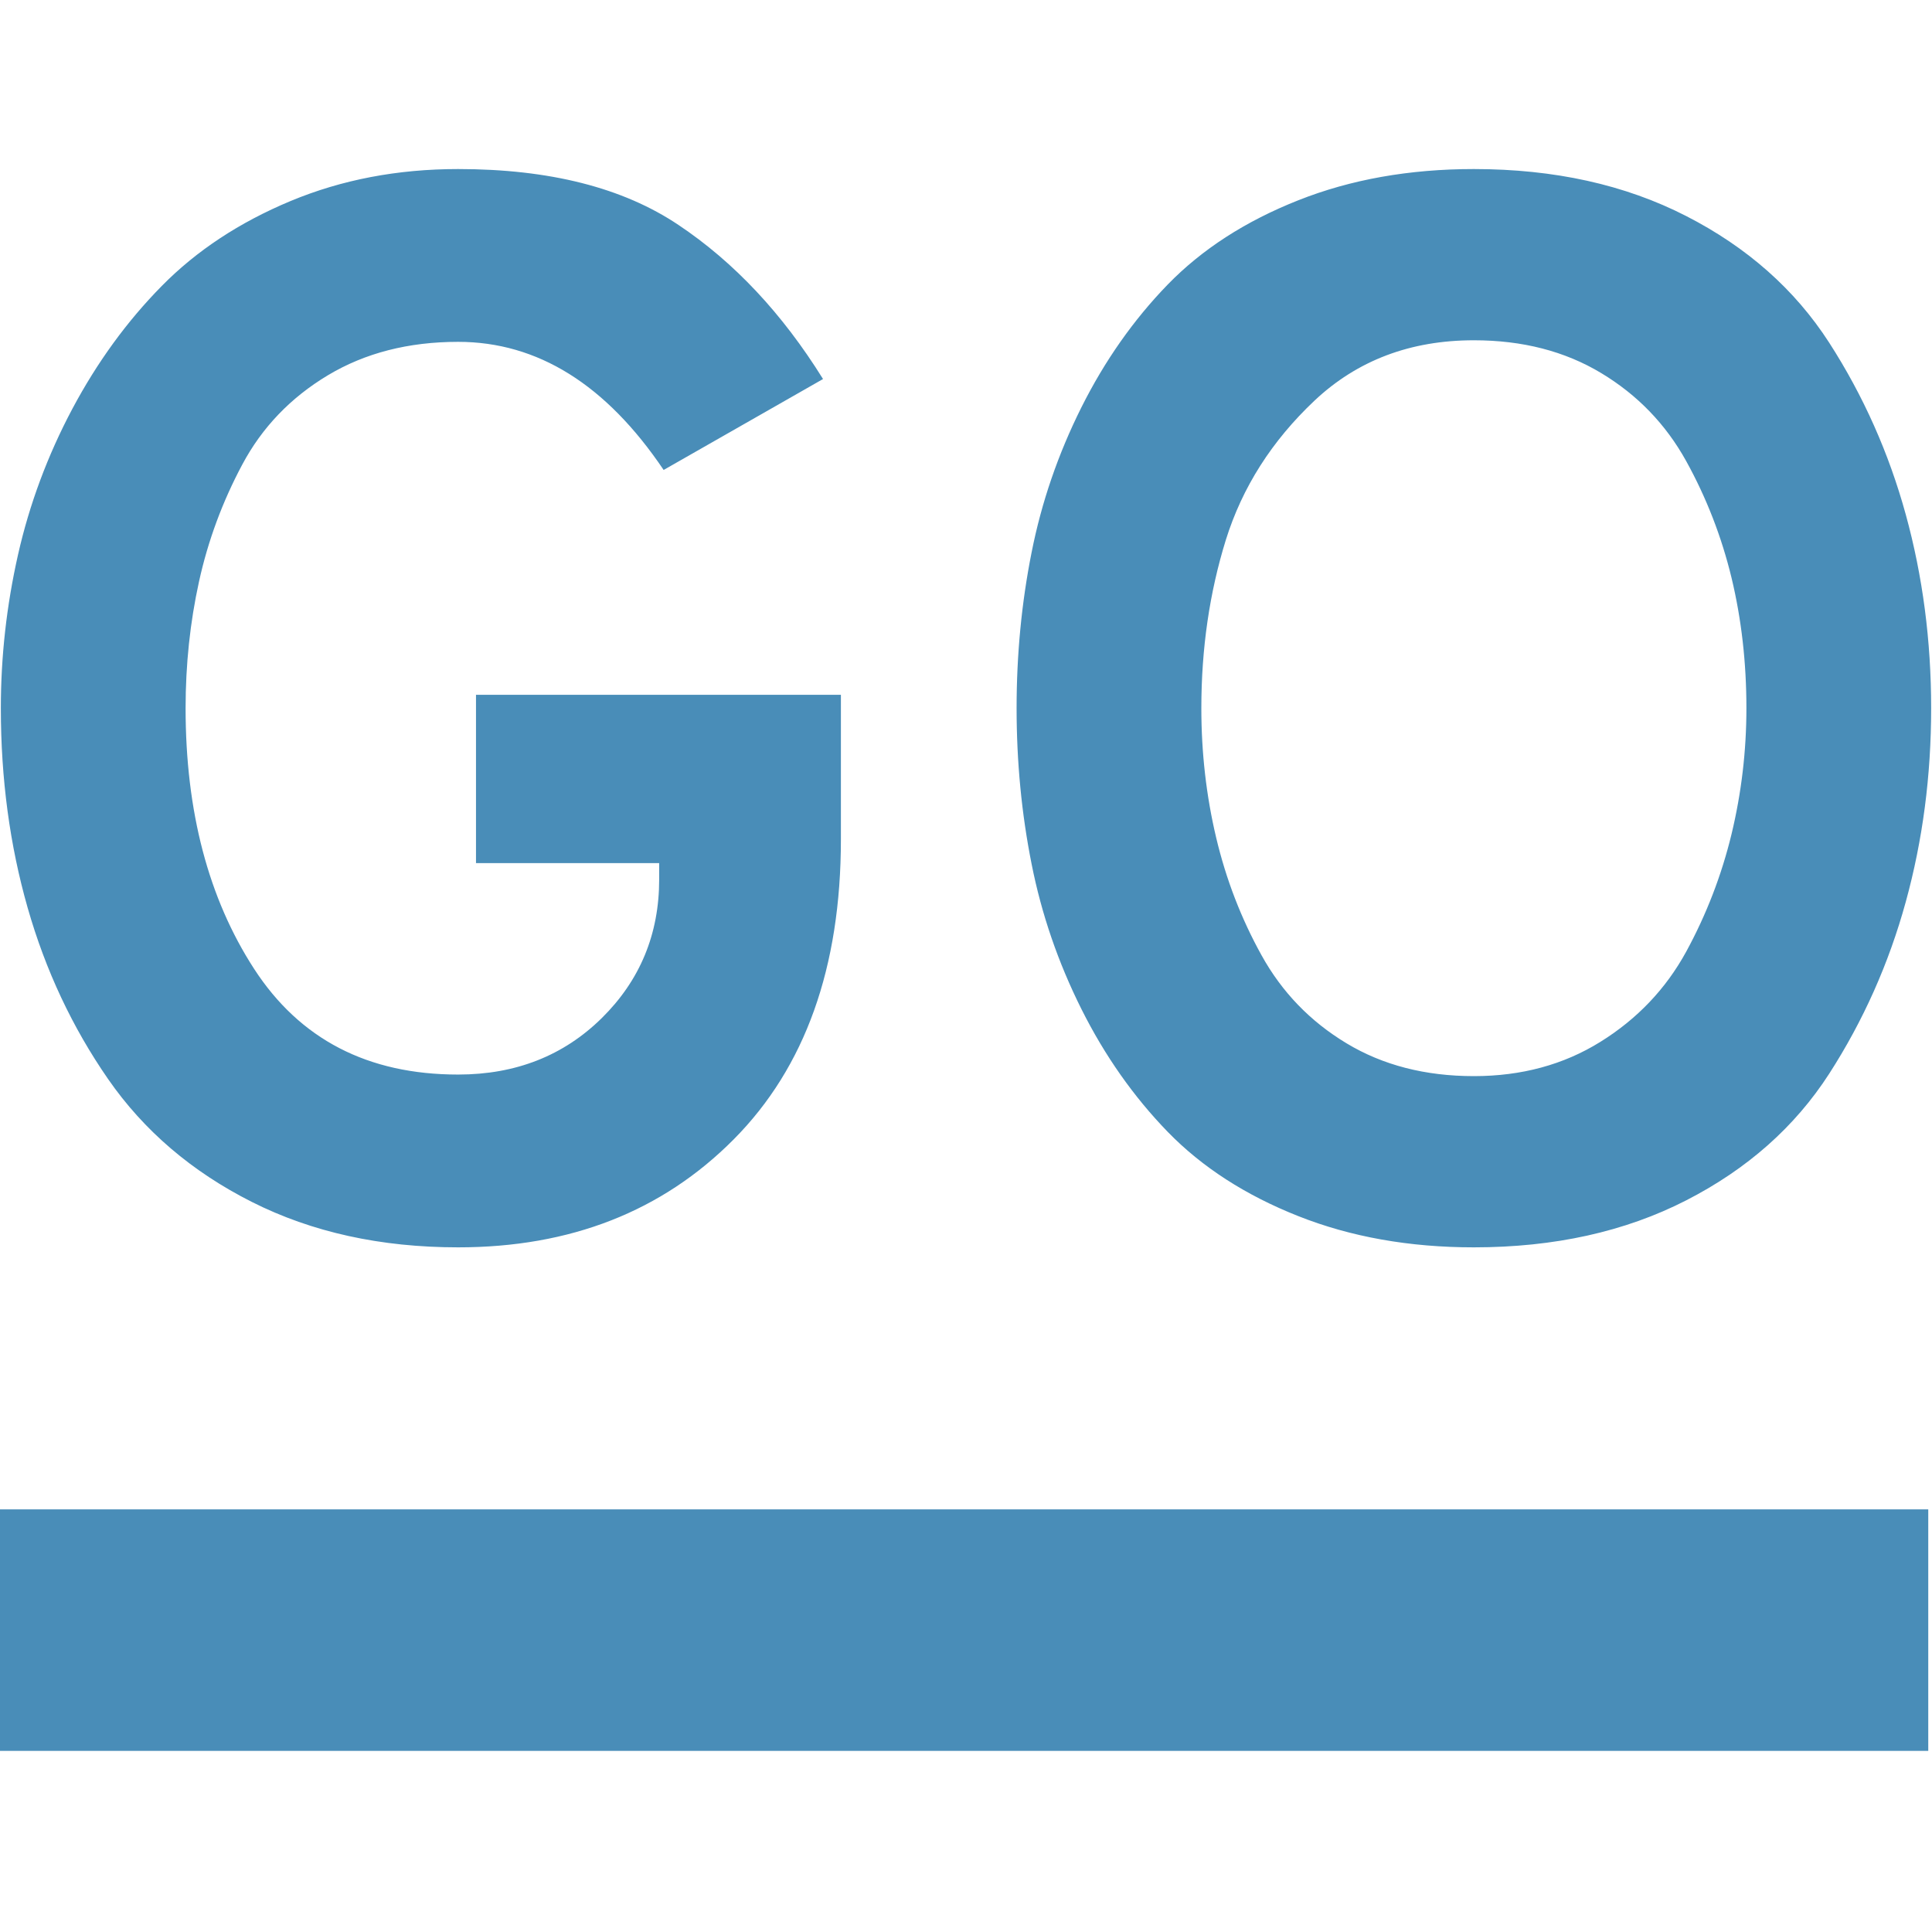 <svg xmlns="http://www.w3.org/2000/svg" width="16" height="16" version="1.1">
 <defs>
   <style id="current-color-scheme" type="text/css">
   .ColorScheme-Text { color: #498db8; } .ColorScheme-Highlight { color:#5294e2; }
  </style>
  <linearGradient id="arrongin" x1="0%" x2="0%" y1="0%" y2="100%">
   <stop offset="0%" style="stop-color:#dd9b44; stop-opacity:1"/>
   <stop offset="100%" style="stop-color:#ad6c16; stop-opacity:1"/>
  </linearGradient>
  <linearGradient id="aurora" x1="0%" x2="0%" y1="0%" y2="100%">
   <stop offset="0%" style="stop-color:#09D4DF; stop-opacity:1"/>
   <stop offset="100%" style="stop-color:#9269F4; stop-opacity:1"/>
  </linearGradient>
  <linearGradient id="cyberneon" x1="0%" x2="0%" y1="0%" y2="100%">
    <stop offset="0" style="stop-color:#0abdc6; stop-opacity:1"/>
    <stop offset="1" style="stop-color:#ea00d9; stop-opacity:1"/>
  </linearGradient>
  <linearGradient id="fitdance" x1="0%" x2="0%" y1="0%" y2="100%">
   <stop offset="0%" style="stop-color:#1AD6AB; stop-opacity:1"/>
   <stop offset="100%" style="stop-color:#329DB6; stop-opacity:1"/>
  </linearGradient>
  <linearGradient id="oomox" x1="0%" x2="0%" y1="0%" y2="100%">
   <stop offset="0%" style="stop-color:#efefe7; stop-opacity:1"/>
   <stop offset="100%" style="stop-color:#8f8f8b; stop-opacity:1"/>
  </linearGradient>
  <linearGradient id="rainblue" x1="0%" x2="0%" y1="0%" y2="100%">
   <stop offset="0%" style="stop-color:#00F260; stop-opacity:1"/>
   <stop offset="100%" style="stop-color:#0575E6; stop-opacity:1"/>
  </linearGradient>
  <linearGradient id="sunrise" x1="0%" x2="0%" y1="0%" y2="100%">
   <stop offset="0%" style="stop-color: #FF8501; stop-opacity:1"/>
   <stop offset="100%" style="stop-color: #FFCB01; stop-opacity:1"/>
  </linearGradient>
  <linearGradient id="telinkrin" x1="0%" x2="0%" y1="0%" y2="100%">
   <stop offset="0%" style="stop-color: #b2ced6; stop-opacity:1"/>
   <stop offset="100%" style="stop-color: #6da5b7; stop-opacity:1"/>
  </linearGradient>
  <linearGradient id="60spsycho" x1="0%" x2="0%" y1="0%" y2="100%">
   <stop offset="0%" style="stop-color: #df5940; stop-opacity:1"/>
   <stop offset="25%" style="stop-color: #d8d15f; stop-opacity:1"/>
   <stop offset="50%" style="stop-color: #e9882a; stop-opacity:1"/>
   <stop offset="100%" style="stop-color: #279362; stop-opacity:1"/>
  </linearGradient>
  <linearGradient id="90ssummer" x1="0%" x2="0%" y1="0%" y2="100%">
   <stop offset="0%" style="stop-color: #f618c7; stop-opacity:1"/>
   <stop offset="20%" style="stop-color: #94ffab; stop-opacity:1"/>
   <stop offset="50%" style="stop-color: #fbfd54; stop-opacity:1"/>
   <stop offset="100%" style="stop-color: #0f83ae; stop-opacity:1"/>
  </linearGradient>
 </defs>
 <path fill="currentColor" class="ColorScheme-Text" fill-rule="evenodd" d="M -0.031 12.5 L 15.969 12.5 L 15.969 14.5 L -0.031 14.5 L -0.031 12.5 Z"/>
 <path fill="currentColor" class="ColorScheme-Text" fill-rule="evenodd" d="M 3.794 10.33 L 3.794 10.33 L 3.794 10.33 Q 2.832 10.33 2.086 9.954 L 2.086 9.954 L 2.086 9.954 Q 1.34 9.578 0.895 8.936 L 0.895 8.936 L 0.895 8.936 Q 0.451 8.295 0.229 7.518 L 0.229 7.518 L 0.229 7.518 Q 0.007 6.741 0.007 5.865 L 0.007 5.865 L 0.007 5.865 Q 0.007 5.224 0.149 4.595 L 0.149 4.595 L 0.149 4.595 Q 0.291 3.966 0.599 3.386 L 0.599 3.386 L 0.599 3.386 Q 0.908 2.806 1.34 2.368 L 1.34 2.368 L 1.34 2.368 Q 1.771 1.93 2.406 1.665 L 2.406 1.665 L 2.406 1.665 Q 3.042 1.4 3.794 1.4 L 3.794 1.4 L 3.794 1.4 Q 4.929 1.4 5.619 1.863 L 5.619 1.863 L 5.619 1.863 Q 6.31 2.325 6.816 3.139 L 6.816 3.139 L 5.496 3.892 L 5.496 3.892 Q 4.781 2.831 3.794 2.831 L 3.794 2.831 L 3.794 2.831 Q 3.177 2.831 2.715 3.108 L 2.715 3.108 L 2.715 3.108 Q 2.252 3.386 2.006 3.848 L 2.006 3.848 L 2.006 3.848 Q 1.759 4.311 1.648 4.817 L 1.648 4.817 L 1.648 4.817 Q 1.537 5.322 1.537 5.865 L 1.537 5.865 L 1.537 5.865 Q 1.537 7.148 2.104 8.023 L 2.104 8.023 L 2.104 8.023 Q 2.672 8.899 3.794 8.899 L 3.794 8.899 L 3.794 8.899 Q 4.509 8.899 4.984 8.431 L 4.984 8.431 L 4.984 8.431 Q 5.459 7.962 5.459 7.283 L 5.459 7.283 L 5.459 7.148 L 3.942 7.148 L 3.942 5.754 L 6.964 5.754 L 6.964 6.95 L 6.964 6.95 Q 6.964 8.542 6.076 9.436 L 6.076 9.436 L 6.076 9.436 Q 5.188 10.33 3.794 10.33 Z M 12.206 10.33 L 12.206 10.33 L 12.206 10.33 Q 11.404 10.33 10.751 10.071 L 10.751 10.071 L 10.751 10.071 Q 10.097 9.812 9.671 9.374 L 9.671 9.374 L 9.671 9.374 Q 9.246 8.936 8.956 8.357 L 8.956 8.357 L 8.956 8.357 Q 8.666 7.777 8.543 7.154 L 8.543 7.154 L 8.543 7.154 Q 8.419 6.531 8.419 5.865 L 8.419 5.865 L 8.419 5.865 Q 8.419 5.199 8.543 4.576 L 8.543 4.576 L 8.543 4.576 Q 8.666 3.953 8.956 3.373 L 8.956 3.373 L 8.956 3.373 Q 9.246 2.794 9.671 2.356 L 9.671 2.356 L 9.671 2.356 Q 10.097 1.918 10.751 1.659 L 10.751 1.659 L 10.751 1.659 Q 11.404 1.4 12.206 1.4 L 12.206 1.4 L 12.206 1.4 Q 13.205 1.4 13.964 1.789 L 13.964 1.789 L 13.964 1.789 Q 14.722 2.177 15.148 2.837 L 15.148 2.837 L 15.148 2.837 Q 15.573 3.497 15.783 4.262 L 15.783 4.262 L 15.783 4.262 Q 15.993 5.026 15.993 5.865 L 15.993 5.865 L 15.993 5.865 Q 15.993 6.704 15.783 7.468 L 15.783 7.468 L 15.783 7.468 Q 15.573 8.233 15.148 8.893 L 15.148 8.893 L 15.148 8.893 Q 14.722 9.553 13.964 9.941 L 13.964 9.941 L 13.964 9.941 Q 13.205 10.33 12.206 10.33 Z M 12.206 8.912 L 12.206 8.912 L 12.206 8.912 Q 12.798 8.912 13.254 8.628 L 13.254 8.628 L 13.254 8.628 Q 13.711 8.344 13.964 7.882 L 13.964 7.882 L 13.964 7.882 Q 14.216 7.419 14.34 6.907 L 14.34 6.907 L 14.34 6.907 Q 14.463 6.395 14.463 5.865 L 14.463 5.865 L 14.463 5.865 Q 14.463 5.298 14.34 4.786 L 14.34 4.786 L 14.34 4.786 Q 14.216 4.274 13.964 3.818 L 13.964 3.818 L 13.964 3.818 Q 13.711 3.361 13.261 3.09 L 13.261 3.09 L 13.261 3.09 Q 12.81 2.818 12.206 2.818 L 12.206 2.818 L 12.206 2.818 Q 11.417 2.818 10.886 3.318 L 10.886 3.318 L 10.886 3.318 Q 10.356 3.818 10.152 4.471 L 10.152 4.471 L 10.152 4.471 Q 9.949 5.125 9.949 5.865 L 9.949 5.865 L 9.949 5.865 Q 9.949 6.42 10.072 6.938 L 10.072 6.938 L 10.072 6.938 Q 10.195 7.456 10.448 7.912 L 10.448 7.912 L 10.448 7.912 Q 10.701 8.369 11.151 8.64 L 11.151 8.64 L 11.151 8.64 Q 11.602 8.912 12.206 8.912 Z"/>
</svg>

